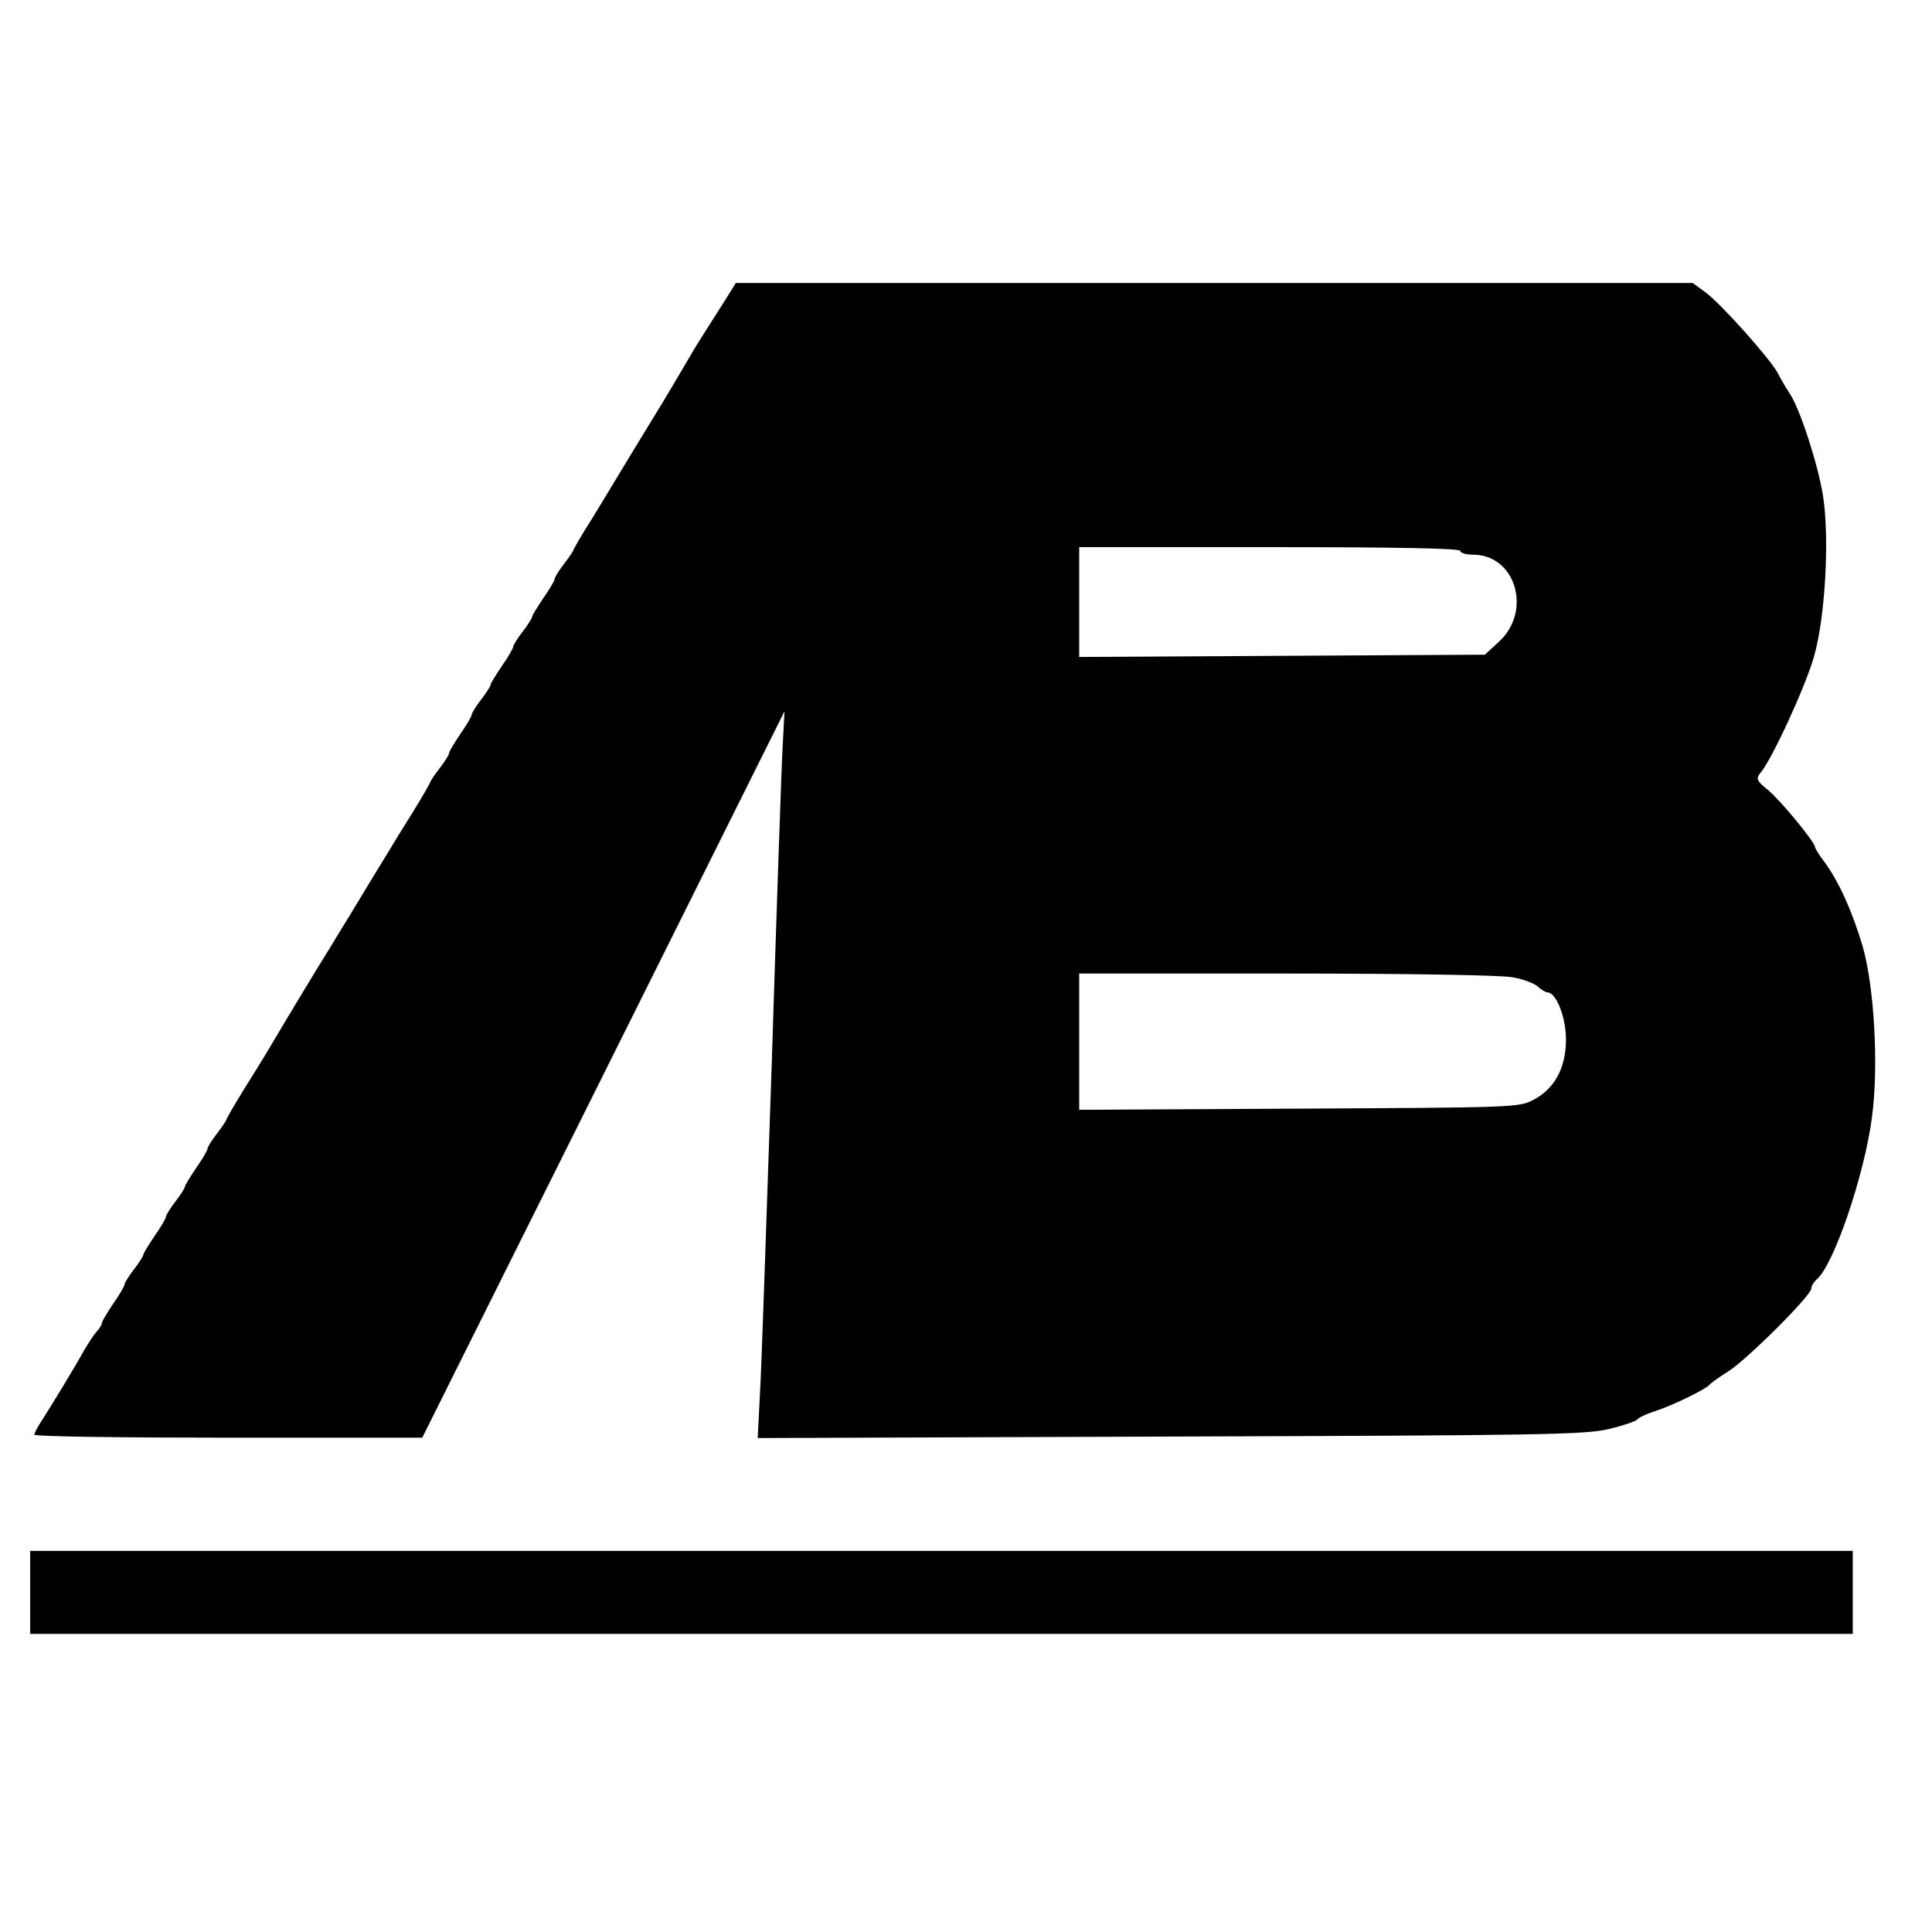 <?xml version="1.0" standalone="no"?>
<!DOCTYPE svg PUBLIC "-//W3C//DTD SVG 20010904//EN"
 "http://www.w3.org/TR/2001/REC-SVG-20010904/DTD/svg10.dtd">
<svg version="1.0" xmlns="http://www.w3.org/2000/svg"
 width="512pt" height="512pt" viewBox="0 0 512 512"
 preserveAspectRatio="xMidYMid meet">
<g transform="translate(0,512) scale(0.1,-0.1)"
fill="#000000" stroke="none">
<path d="M1925 4330 c-14 -22 -37 -59 -52 -82 -15 -24 -33 -52 -39 -63 -11
-19 -78 -133 -99 -166 -11 -18 -94 -154 -110 -181 -5 -9 -31 -51 -57 -94 -27
-42 -48 -79 -48 -81 0 -2 -11 -19 -25 -37 -14 -18 -25 -36 -25 -40 0 -4 -13
-27 -30 -51 -16 -24 -30 -46 -30 -50 0 -3 -11 -21 -25 -39 -14 -18 -25 -36
-25 -40 0 -4 -13 -27 -30 -51 -16 -24 -30 -46 -30 -50 0 -3 -11 -21 -25 -39
-14 -18 -25 -36 -25 -40 0 -4 -13 -27 -30 -51 -16 -24 -30 -47 -30 -51 0 -4
-11 -22 -25 -40 -14 -18 -25 -35 -25 -37 0 -2 -21 -39 -47 -81 -27 -43 -53
-85 -58 -94 -18 -29 -100 -164 -110 -181 -6 -9 -30 -49 -55 -90 -25 -40 -50
-81 -55 -90 -6 -9 -30 -50 -55 -91 -57 -96 -56 -95 -113 -186 -26 -42 -47 -79
-47 -81 0 -2 -11 -19 -25 -37 -14 -18 -25 -36 -25 -40 0 -4 -13 -27 -30 -51
-16 -24 -30 -46 -30 -50 0 -3 -11 -21 -25 -39 -14 -18 -25 -36 -25 -40 0 -4
-13 -27 -30 -51 -16 -24 -30 -46 -30 -50 0 -3 -11 -21 -25 -39 -14 -18 -25
-36 -25 -40 0 -4 -13 -27 -30 -51 -16 -24 -30 -47 -30 -51 0 -4 -6 -15 -14
-23 -8 -9 -23 -32 -34 -51 -20 -37 -85 -144 -114 -189 -9 -14 -17 -29 -17 -33
-1 -5 231 -8 514 -8 l514 0 480 962 480 963 -5 -95 c-3 -52 -16 -432 -29 -845
-14 -412 -27 -803 -31 -868 l-6 -118 1094 4 c986 3 1100 5 1162 20 38 9 72 21
75 25 3 5 24 15 46 22 45 14 137 59 145 70 3 4 25 20 49 35 50 31 221 202 221
220 0 7 7 18 15 25 44 37 126 275 146 430 18 134 6 346 -25 453 -28 94 -64
173 -102 224 -13 17 -24 35 -24 38 0 13 -89 121 -123 150 -31 25 -34 31 -23
45 30 33 120 229 143 309 30 103 42 315 24 428 -13 82 -61 230 -88 270 -10 15
-24 39 -31 53 -18 36 -151 185 -192 215 l-34 25 -1268 0 -1268 0 -25 -40z
m1945 -670 c0 -5 15 -10 34 -10 113 0 157 -150 68 -231 l-37 -34 -537 -3 -538
-3 0 146 0 145 505 0 c330 0 505 -3 505 -10z m139 -1130 c29 -5 59 -17 67 -25
9 -8 20 -15 25 -15 23 0 49 -66 49 -124 0 -75 -29 -130 -85 -160 -39 -21 -49
-21 -622 -24 l-583 -3 0 181 0 180 549 0 c318 0 570 -4 600 -10z"/>
<path d="M80 900 l0 -110 2415 0 2415 0 0 110 0 110 -2415 0 -2415 0 0 -110z"/>
</g>
</svg>
